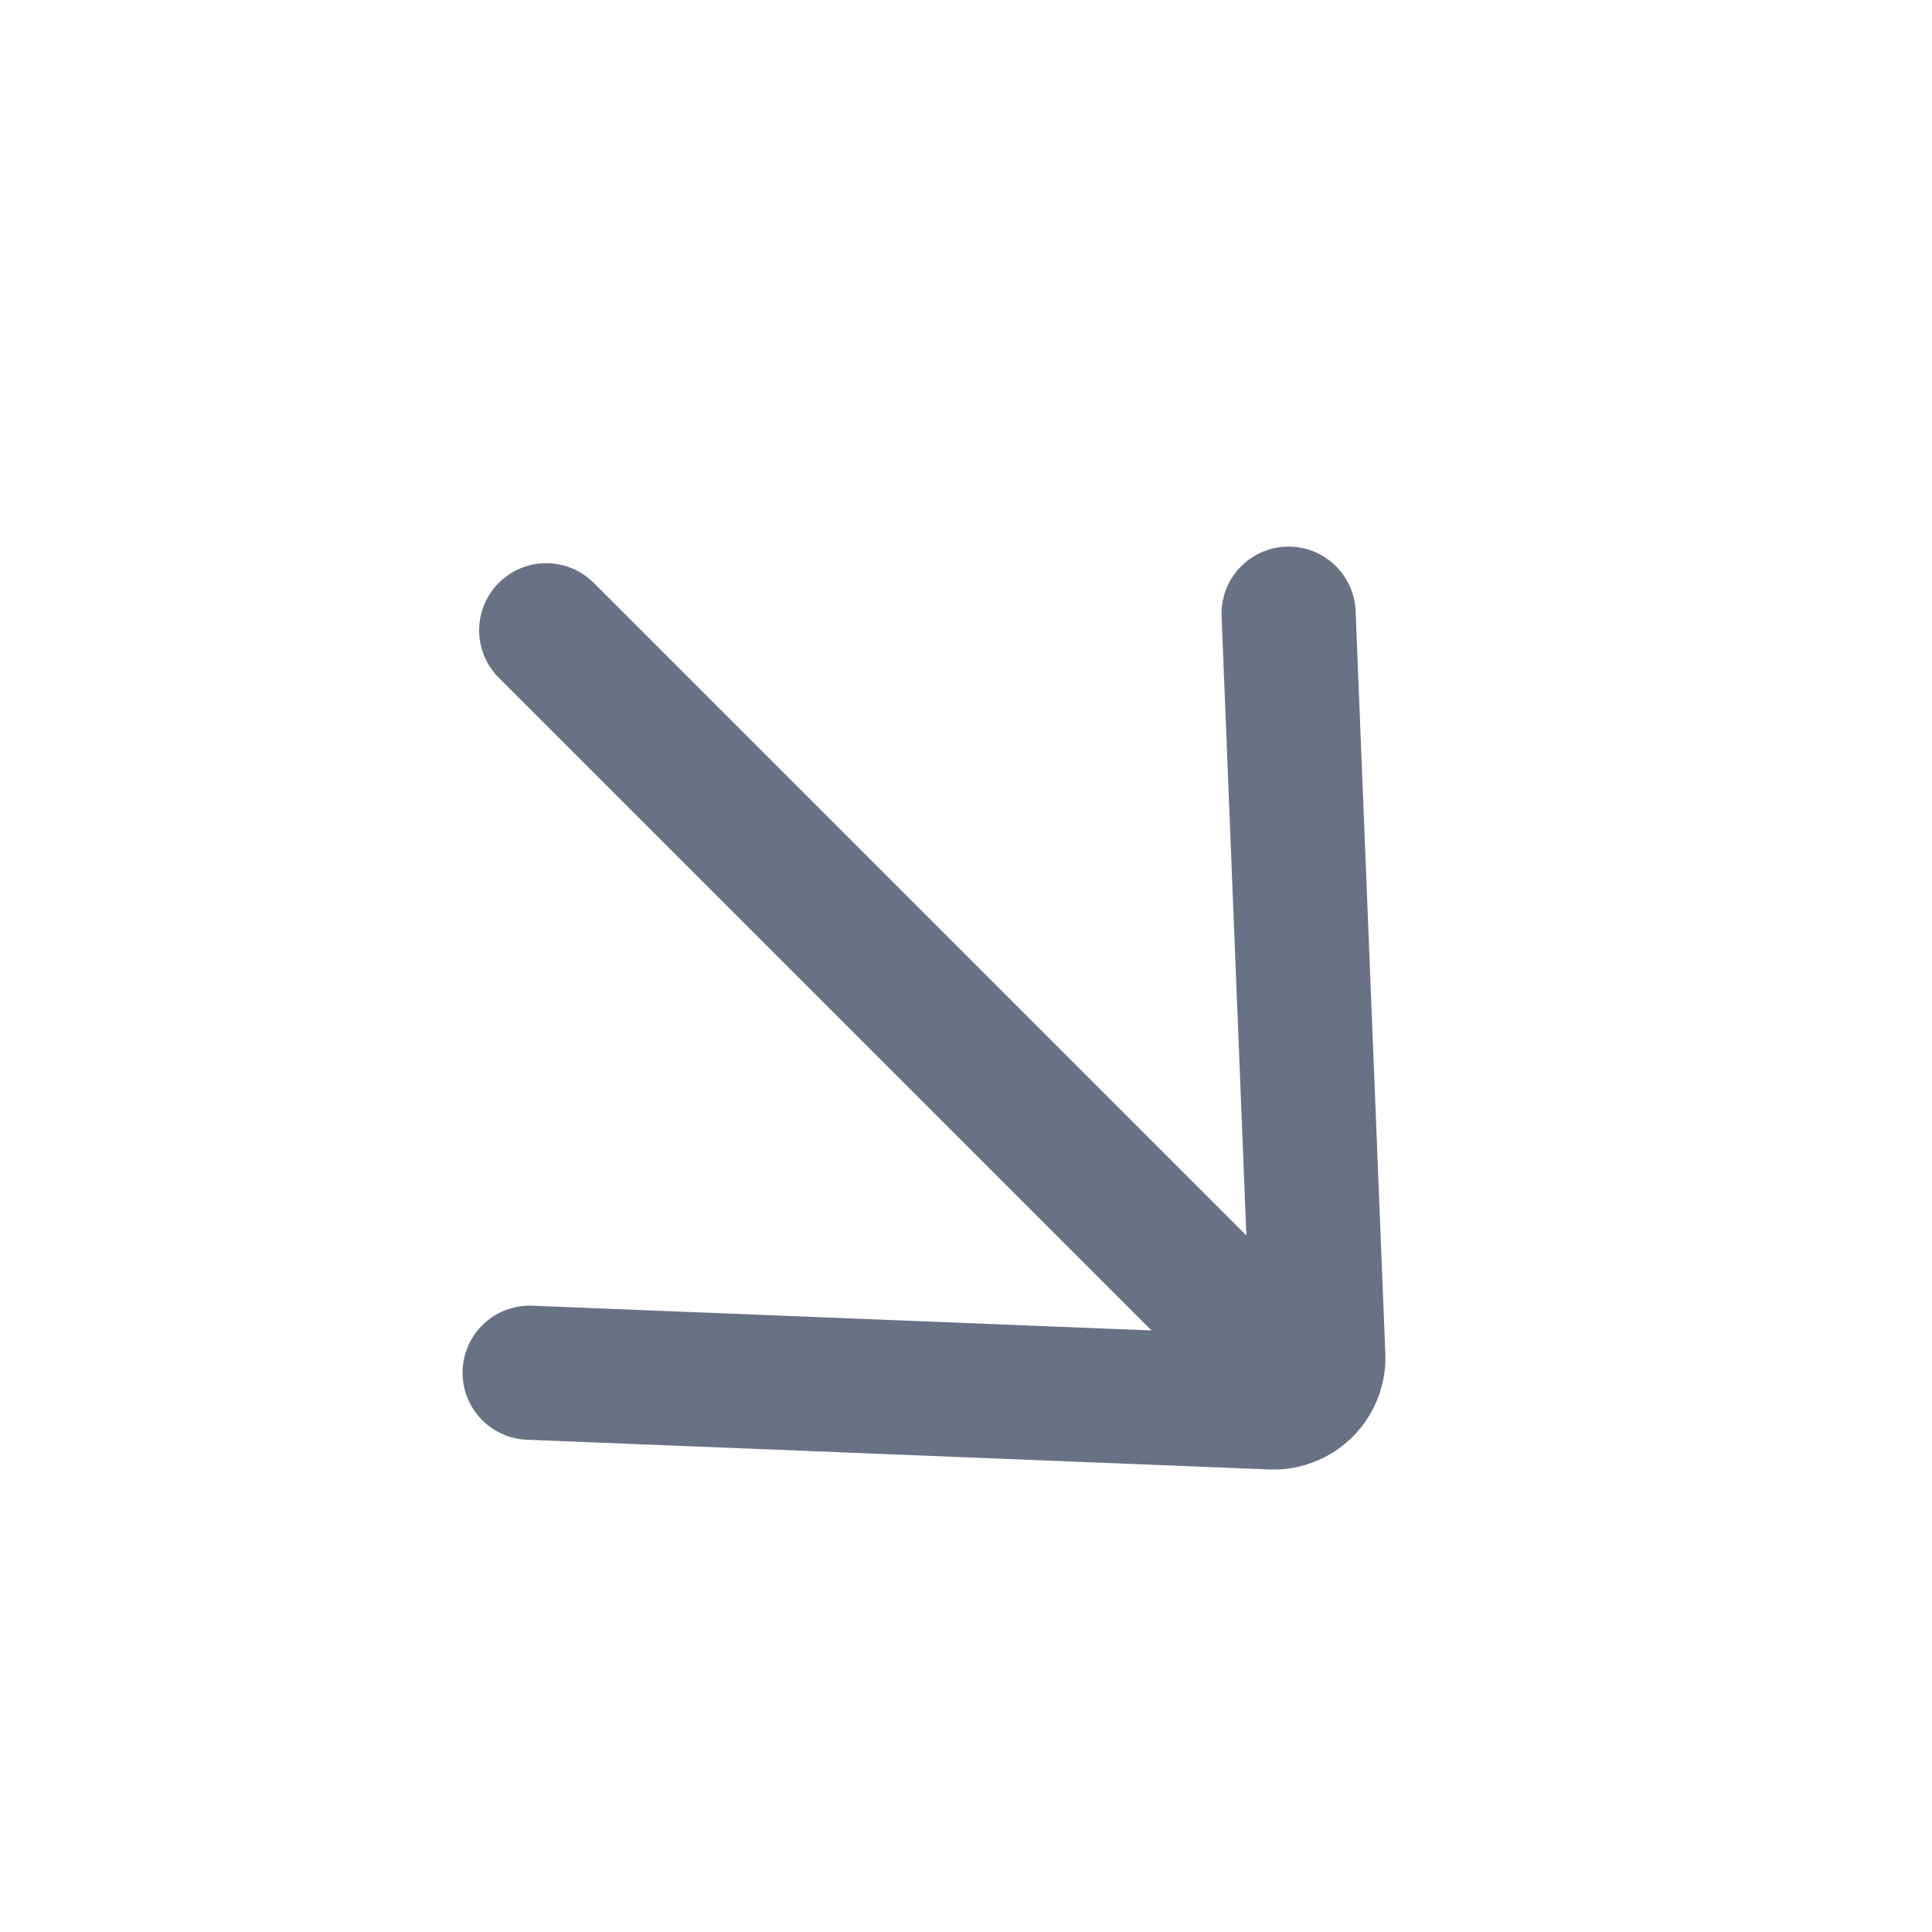 <svg xmlns="http://www.w3.org/2000/svg" fill="none" viewBox="0 0 24 24"><path fill="#697284" fill-rule="evenodd" d="M15.483 15.348 7.375 7.24a.833.833 0 1 0-1.178 1.18l8.107 8.107-7.691-.307a.833.833 0 1 0-.067 1.665l9.22.369a1.39 1.39 0 0 0 1.443-1.444l-.369-9.22a.833.833 0 1 0-1.665.067l.308 7.692Z" clip-rule="evenodd"/></svg>